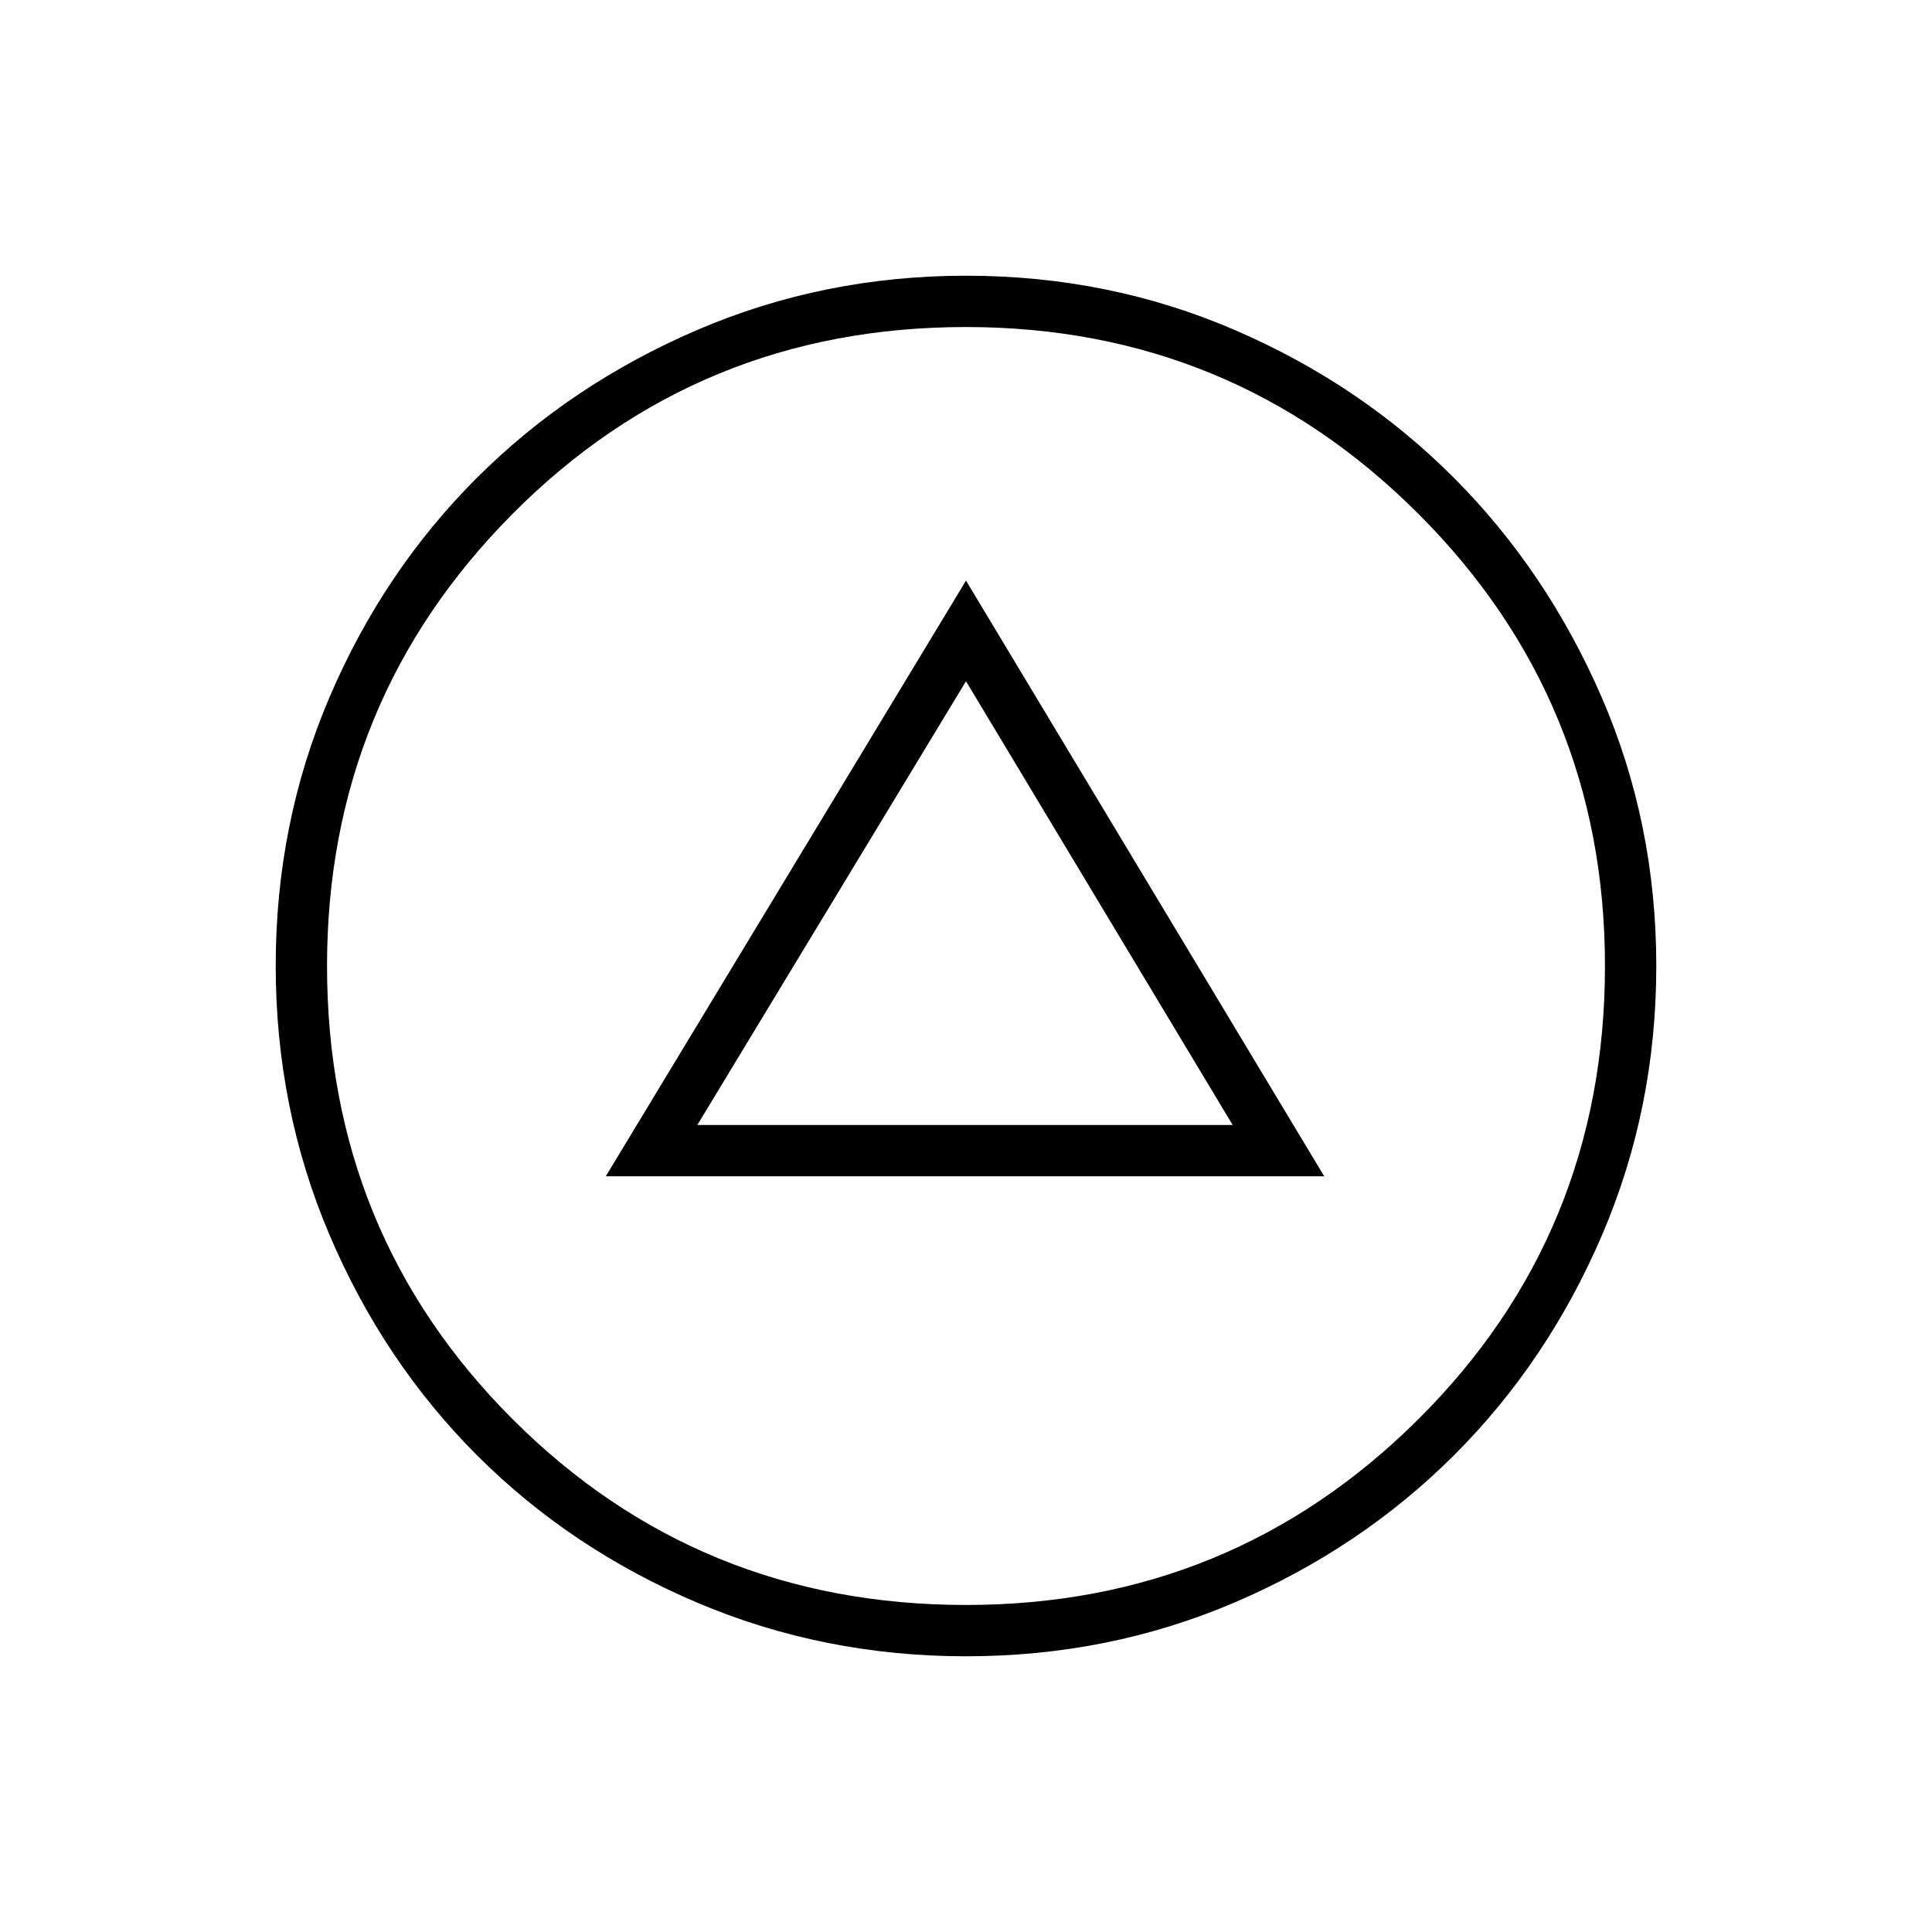 <svg xmlns="http://www.w3.org/2000/svg" height="24" viewBox="0 -960 960 960" width="24"><path d="M301-375.5h357l-178-296-179 296Zm45.5-25.5L480-621.5 612.5-401h-266Zm133.56 264q-70.97 0-133.88-26.76-62.9-26.77-109.29-73.25-46.39-46.49-73.14-109.33Q137-409.17 137-480.06q0-70.97 26.76-133.57 26.77-62.59 73.25-108.98Q283.5-769 346.34-796q62.83-27 133.72-27 70.97 0 133.57 27.01 62.59 27.02 108.86 73.47 46.27 46.46 73.39 109.02Q823-550.93 823-480q0 70.91-27.01 133.82-27.02 62.9-73.5 109.29Q676-190.5 613.48-163.75 550.95-137 480.06-137Zm-.03-25.5q131.97 0 224.72-92.28t92.75-225.25q0-131.97-92.78-224.72T479.97-797.5q-132.97 0-225.22 92.78T162.5-479.97q0 132.97 92.28 225.22t225.25 92.25ZM480-480Z"/></svg>